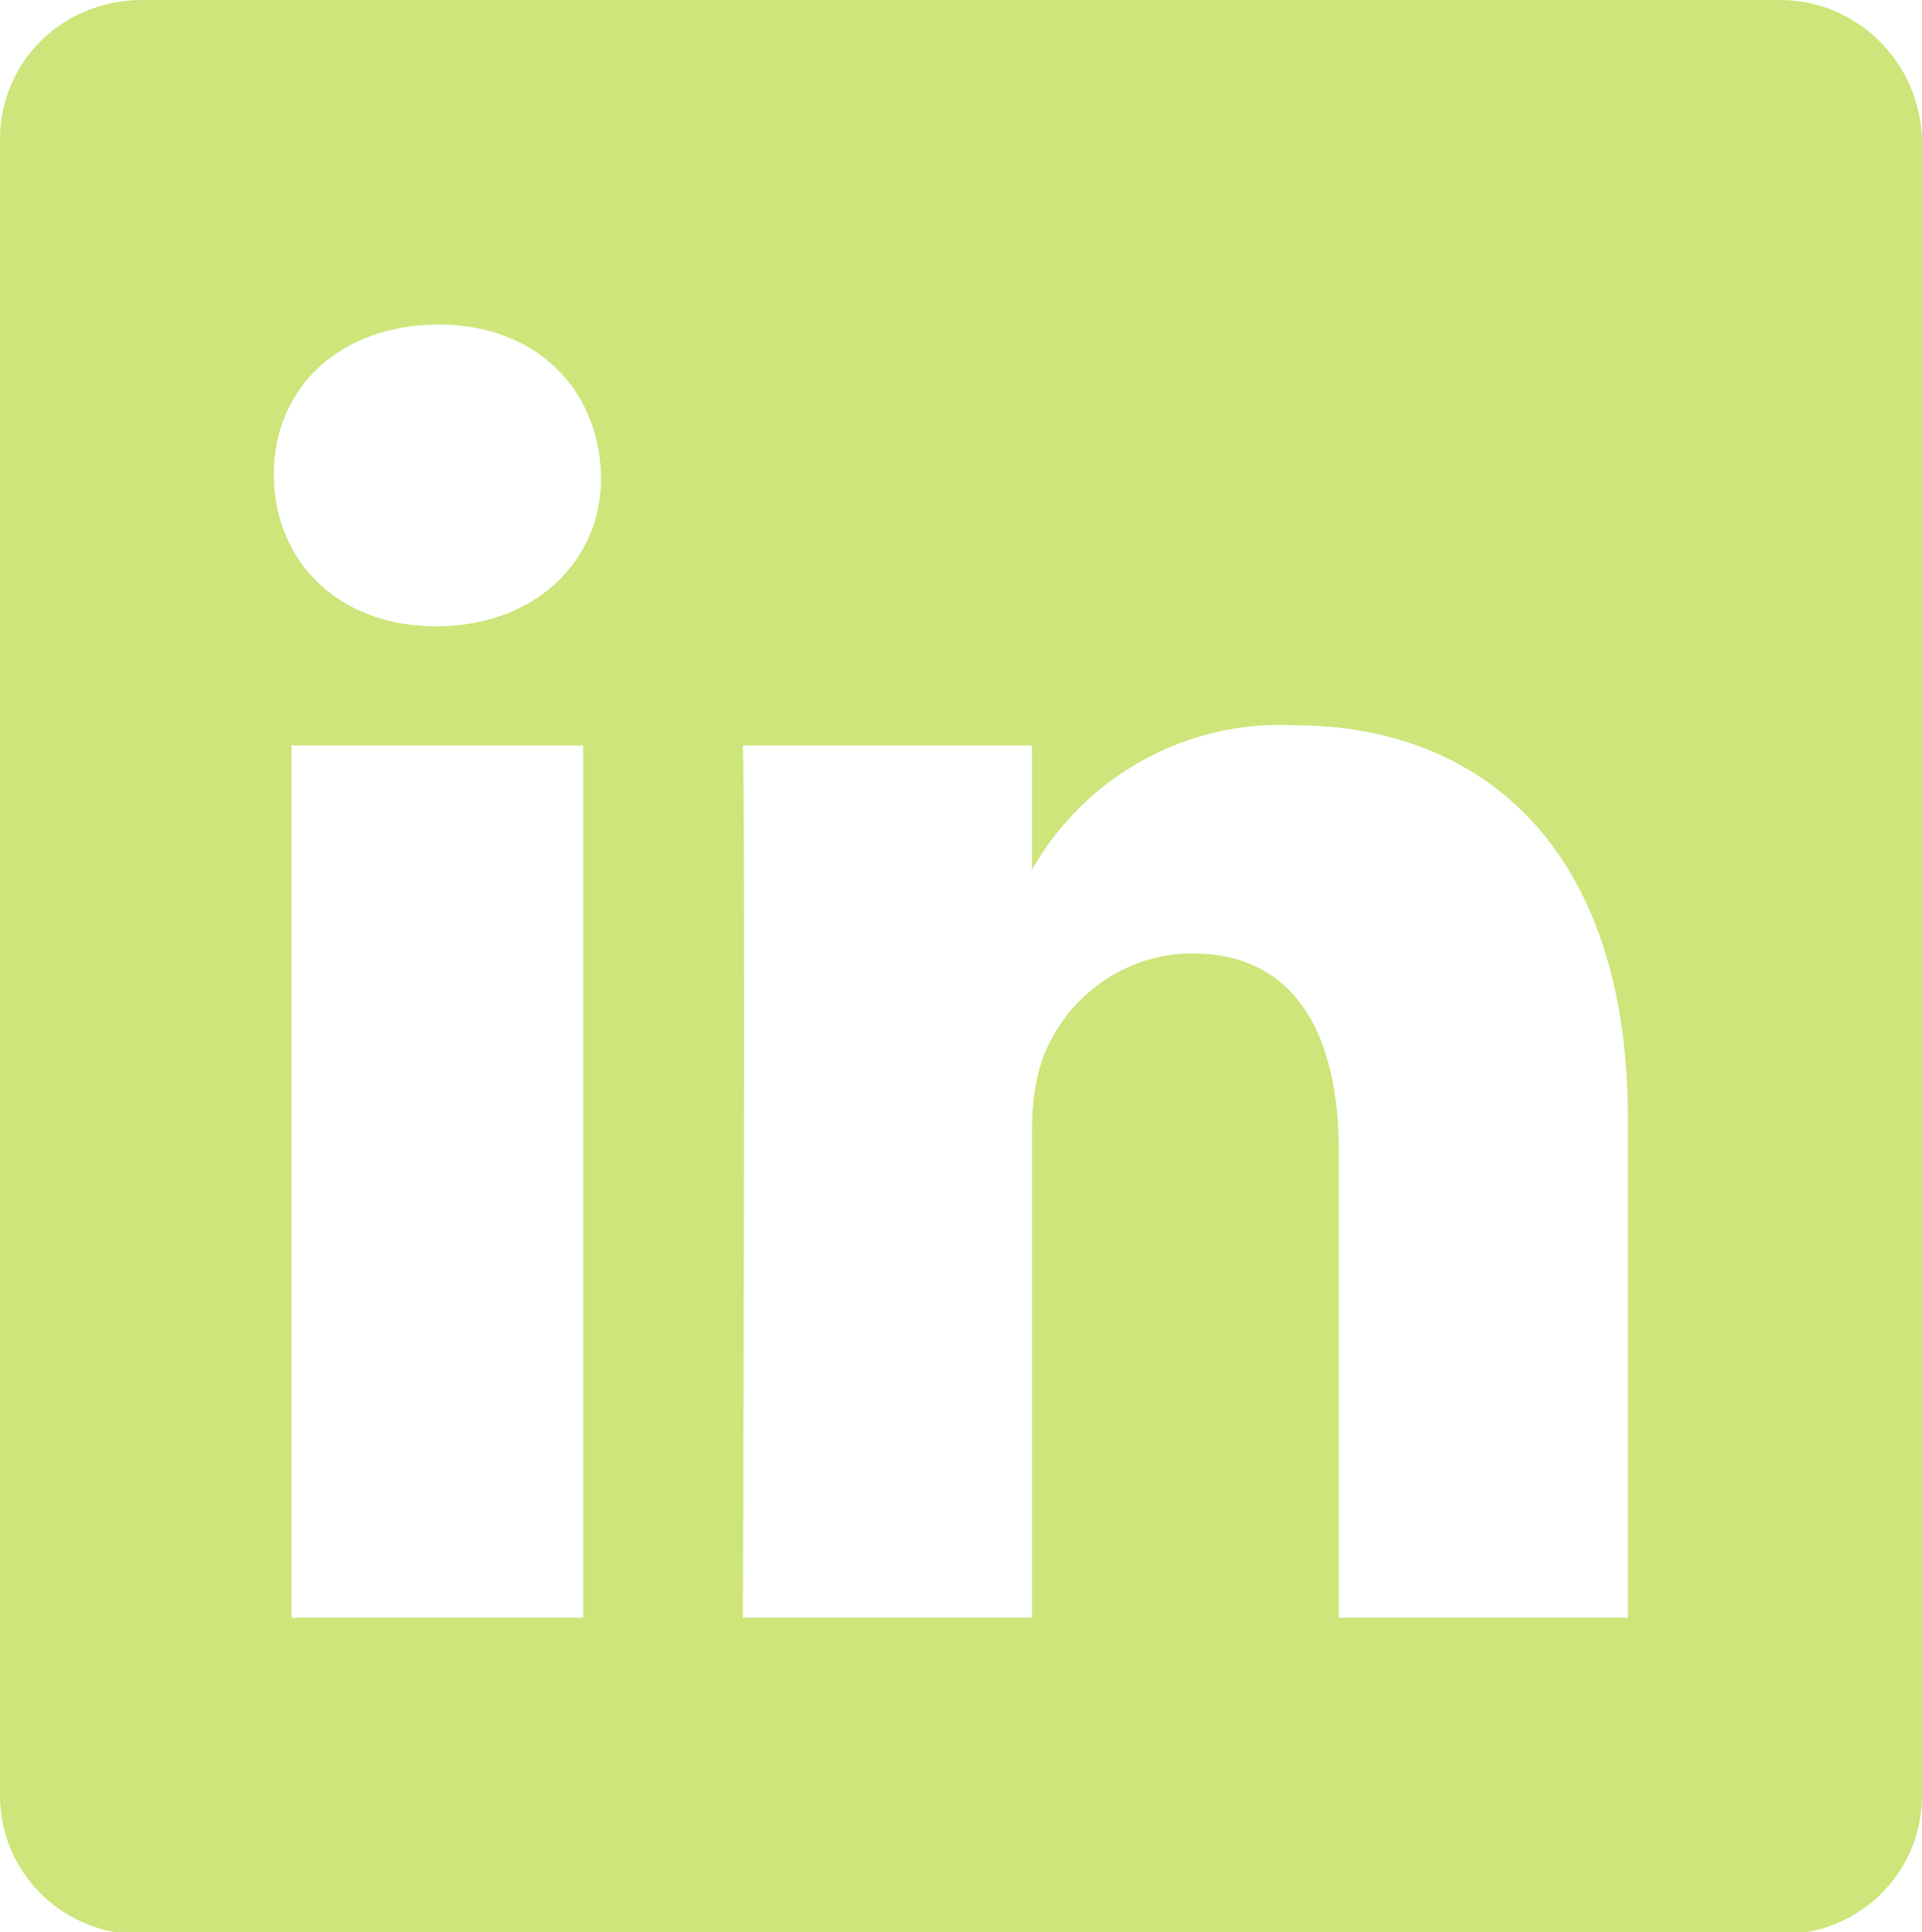 <?xml version="1.0" encoding="utf-8"?>
<!-- Generator: Adobe Illustrator 24.3.0, SVG Export Plug-In . SVG Version: 6.00 Build 0)  -->
<svg version="1.1" id="Layer_1" xmlns="http://www.w3.org/2000/svg" xmlns:xlink="http://www.w3.org/1999/xlink" x="0px" y="0px"
	 viewBox="0 0 75.8 76.2" style="enable-background:new 0 0 75.8 76.2;" xml:space="preserve">
<style type="text/css">
	.st0{fill:#CDE57A;}
</style>
<g id="Layer_2_1_">
	<g id="svg3070">
		<g id="layer1">
			<g id="g3019">
				<path class="st0" d="M40.7,34.4L40.7,34.4L40.7,34.4L40.7,34.4z"/>
				<path class="st0" d="M70.2,0H5.6C2.5,0,0,2.4,0,5.5v65.3c0,3.1,2.5,5.5,5.6,5.5h64.6c3.1,0,5.6-2.4,5.6-5.5V5.5
					C75.7,2.4,73.2,0,70.2,0z M23,63.8H11.5V29.4H23V63.8z M17.2,24.7L17.2,24.7c-3.9,0-6.4-2.6-6.4-6s2.6-5.9,6.5-5.9
					s6.3,2.6,6.4,5.9S21.2,24.7,17.2,24.7z M64.2,63.8H52.8V45.4c0-4.6-1.7-7.8-5.8-7.8c-2.6,0-5,1.7-5.9,4.2
					c-0.3,0.9-0.4,1.8-0.4,2.8v19.2H29.3c0,0,0.1-31.2,0-34.4h11.4v4.9c2.1-3.7,6.1-5.9,10.3-5.7c7.5,0,13.2,4.9,13.2,15.5V63.8z"/>
			</g>
		</g>
	</g>
</g>
</svg>
